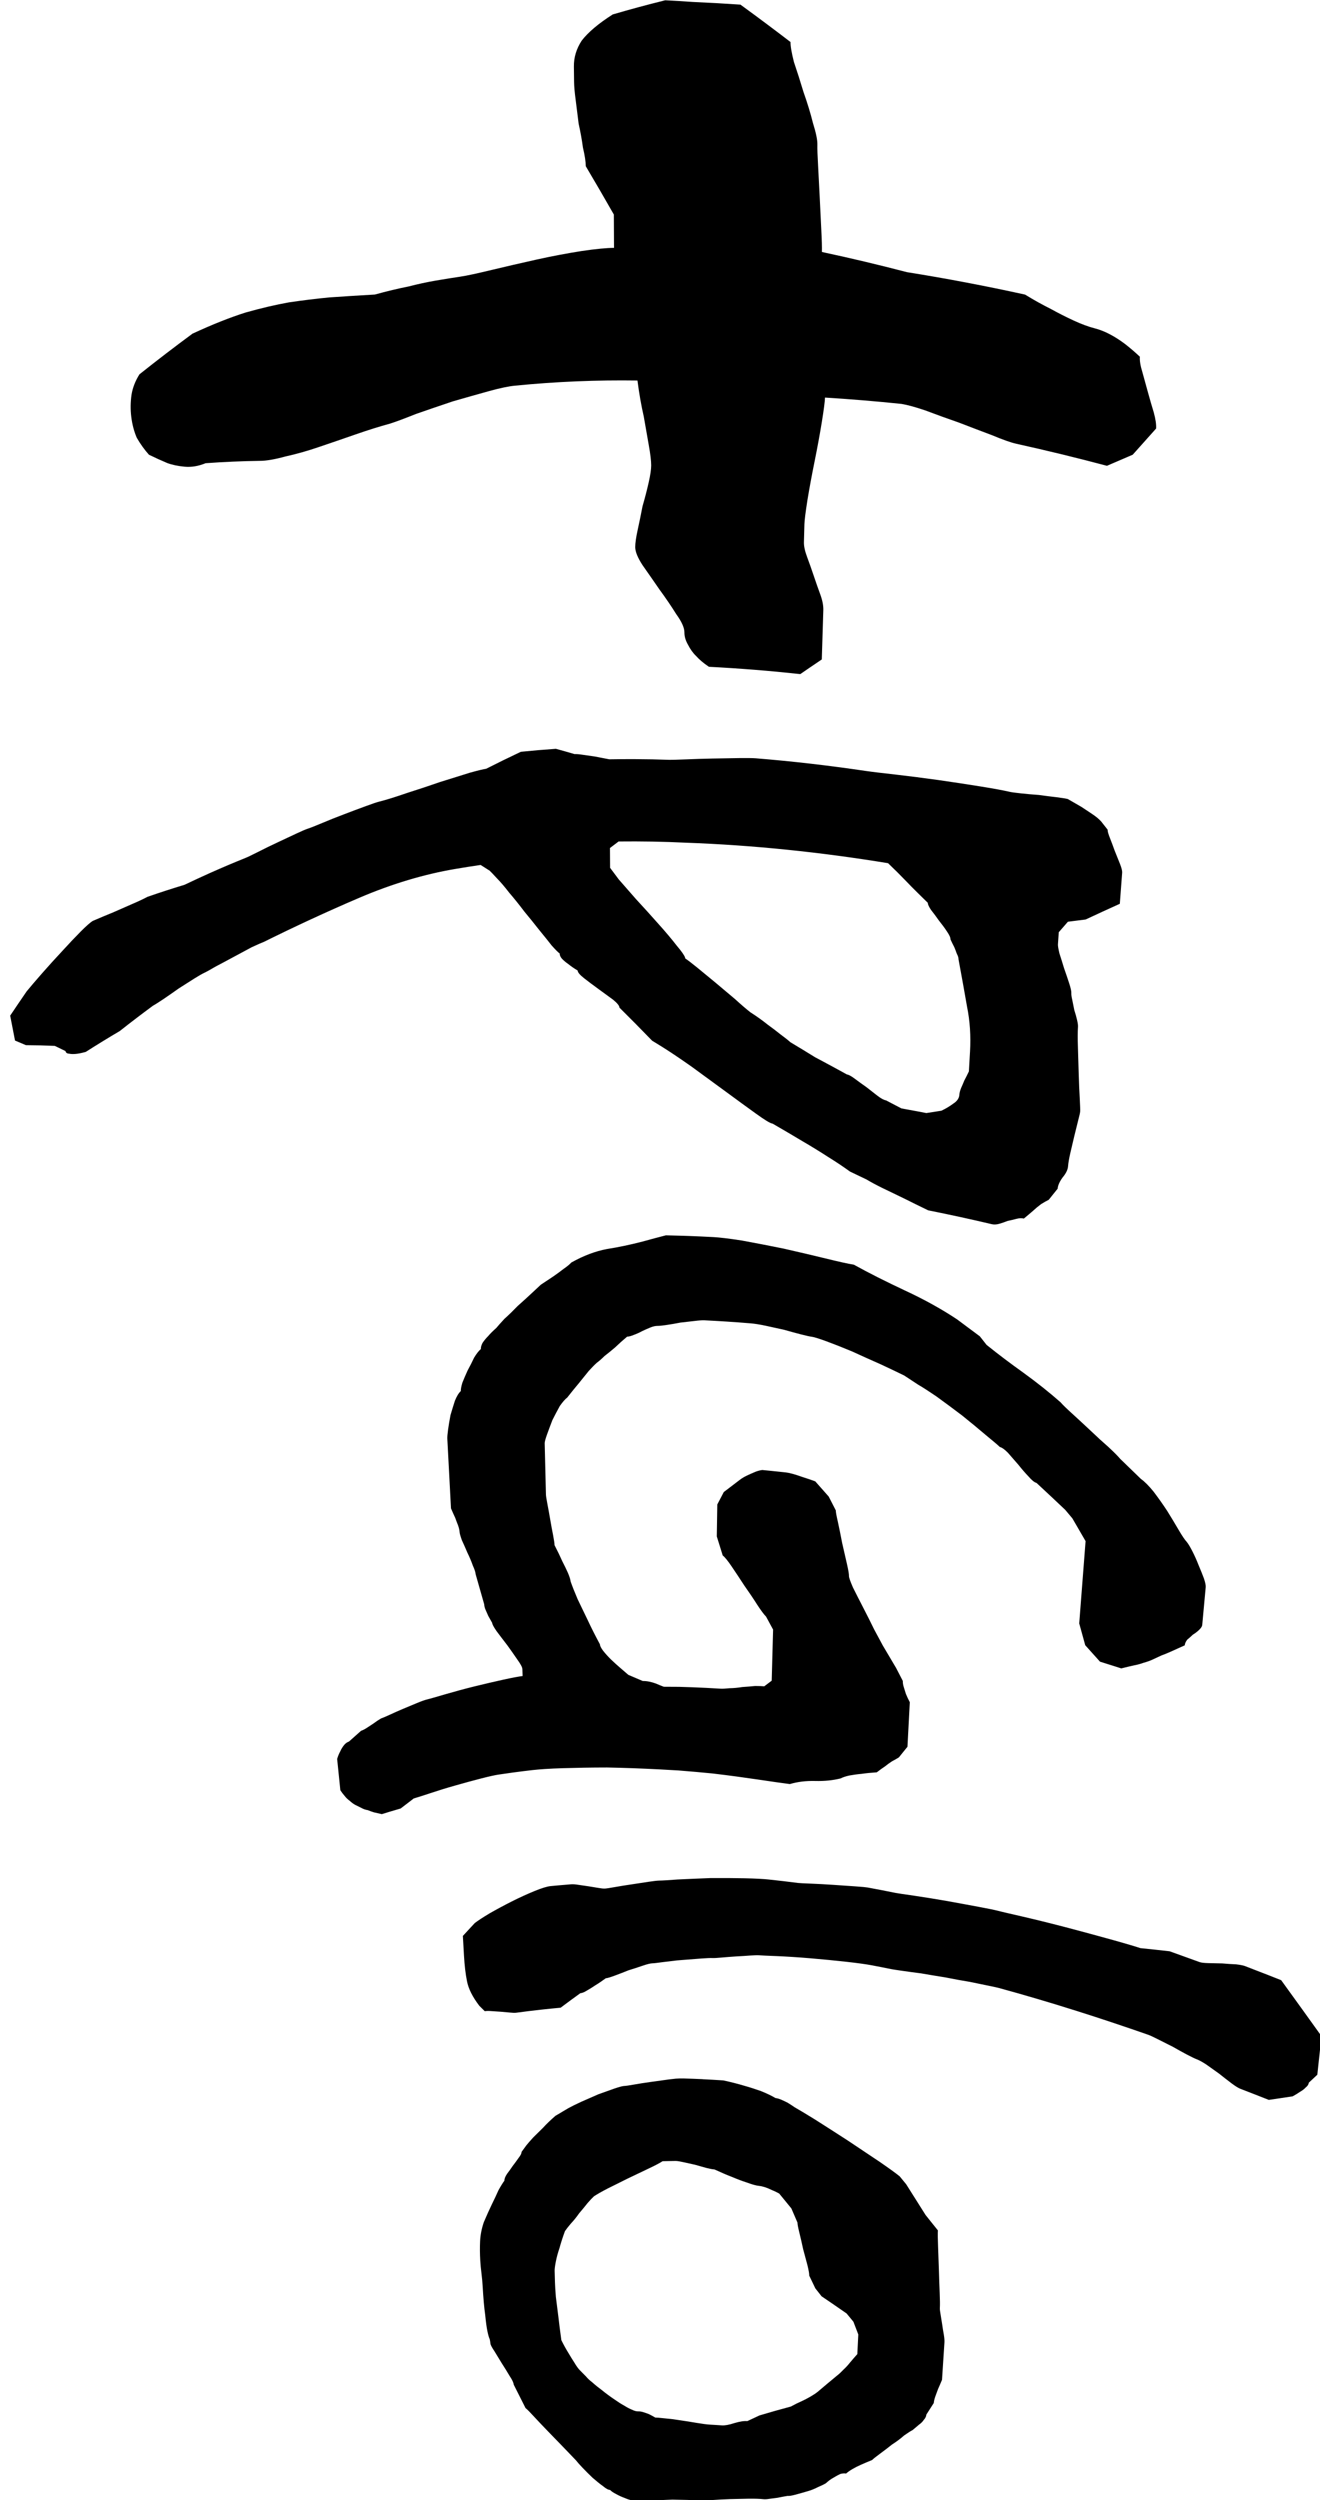 <?xml version="1.0" encoding="UTF-8" standalone="no"?>
<!-- Created with Inkscape (http://www.inkscape.org/) -->

<svg
   xmlns:dc="http://purl.org/dc/elements/1.1/"
   xmlns:cc="http://creativecommons.org/ns#"
   xmlns:rdf="http://www.w3.org/1999/02/22-rdf-syntax-ns#"
   xmlns:svg="http://www.w3.org/2000/svg"
   xmlns="http://www.w3.org/2000/svg"
   xmlns:sodipodi="http://sodipodi.sourceforge.net/DTD/sodipodi-0.dtd"
   xmlns:inkscape="http://www.inkscape.org/namespaces/inkscape"
   width="28mm"
   height="53mm"
   viewBox="0 0 99.213 187.795"
   id="svg5486"
   version="1.1"
   inkscape:version="0.91 r13725"
   sodipodi:docname="p.svg">
  <defs
     id="defs5488">
    <inkscape:path-effect
       effect="bend_path"
       id="path-effect5145"
       is_visible="true"
       bendpath="m 276.931,898.94 c 44.838,-9.481 85.329,-12.006 116.738,0"
       prop_scale="1"
       scale_y_rel="false"
       vertical="true"
       bendpath-nodetypes="cc" />
  </defs>
  <sodipodi:namedview
     id="base"
     pagecolor="#ffffff"
     bordercolor="#666666"
     borderopacity="1.0"
     inkscape:pageopacity="0.0"
     inkscape:pageshadow="2"
     inkscape:zoom="3.959798"
     inkscape:cx="34.684728"
     inkscape:cy="96.553451"
     inkscape:document-units="px"
     inkscape:current-layer="layer1"
     showgrid="false"
     inkscape:window-width="1920"
     inkscape:window-height="1017"
     inkscape:window-x="-8"
     inkscape:window-y="-8"
     inkscape:window-maximized="1" />
  <g
     inkscape:label="Layer 1"
     inkscape:groupmode="layer"
     id="layer1"
     transform="translate(0,-864.567)">
    <g
       style="font-style:normal;font-weight:normal;font-size:40px;line-height:125%;font-family:sans-serif;letter-spacing:0px;word-spacing:0px;fill:#000000;fill-opacity:1;stroke:none;stroke-width:1px;stroke-linecap:butt;stroke-linejoin:miter;stroke-opacity:1"
       id="text4824"
       transform="matrix(-0.835,0,0,1.641,335.485,-503.417)"
       inkscape:path-effect="#path-effect5145">
      <path
         d="m 384.457,848.903 c -1.837,-0.435 -3.437,-0.752 -4.775,-0.968 -1.429,-0.206 -2.733,-0.358 -3.906,-0.466 -1.26,-0.095 -2.475,-0.17 -3.641,-0.227 -1.246,-0.043 -2.629,-0.09 -4.106,-0.132 -1.058,-0.15 -2.075,-0.273 -3.048,-0.371 -0.809,-0.107 -1.618,-0.196 -2.426,-0.267 -0.879,-0.077 -1.623,-0.135 -2.176,-0.177 -0.651,-0.049 -1.596,-0.157 -2.878,-0.313 -1.273,-0.155 -2.625,-0.315 -4.046,-0.475 -1.421,-0.16 -2.762,-0.287 -4.015,-0.387 -1.326,-0.101 -2.315,-0.145 -2.932,-0.146 l 0.016,-1.526 c 0.831,-0.742 1.673,-1.479 2.525,-2.21 0.004,-0.209 0.09,-0.495 0.258,-0.858 0.087,-0.338 0.216,-0.701 0.386,-1.09 0.089,-0.364 0.178,-0.728 0.268,-1.092 0.089,-0.338 0.137,-0.611 0.142,-0.82 l 0.017,-0.705 c 0.01,-0.417 -0.225,-0.814 -0.706,-1.187 -0.562,-0.373 -1.496,-0.779 -2.791,-1.197 -1.582,-0.236 -3.157,-0.452 -4.723,-0.648 -0.83,0.02 -1.657,0.046 -2.48,0.076 -1.436,0.032 -2.867,0.073 -4.293,0.123 -1.516,0.561 -3.018,1.132 -4.507,1.712 0.008,0.182 -0.094,0.486 -0.306,0.914 -0.289,0.431 -0.576,0.889 -0.86,1.372 -0.359,0.514 -0.641,0.985 -0.848,1.413 -0.282,0.458 -0.416,0.792 -0.404,1 0.01,0.182 -0.011,0.496 -0.062,0.942 -0.05,0.472 -0.099,0.957 -0.147,1.455 -0.046,0.524 -0.094,1.022 -0.142,1.494 -0.049,0.472 -0.067,0.812 -0.055,1.02 -2.571,0.279 -5.123,0.588 -7.656,0.924 -3.576,0.29 -7.12,0.634 -10.633,1.027 -0.779,0.244 -1.558,0.465 -2.338,0.662 -0.636,0.18 -1.308,0.353 -2.015,0.52 -0.708,0.167 -1.346,0.288 -1.918,0.362 -0.858,0.111 -1.77,0.351 -2.732,0.719 -0.412,0.162 -0.855,0.355 -1.329,0.579 0.026,0.181 -0.049,0.415 -0.224,0.703 -0.171,0.314 -0.342,0.627 -0.511,0.941 -0.17,0.314 -0.341,0.615 -0.514,0.903 -0.169,0.314 -0.239,0.561 -0.213,0.742 0.703,0.398 1.405,0.797 2.105,1.198 0.774,0.167 1.547,0.336 2.321,0.508 2.699,-0.365 5.415,-0.702 8.149,-1.008 0.499,-0.056 1.236,-0.19 2.224,-0.399 0.923,-0.176 1.905,-0.367 2.974,-0.576 0.996,-0.175 1.993,-0.358 2.993,-0.551 0.929,-0.16 1.651,-0.259 2.156,-0.3 2.284,-0.12 4.578,-0.217 6.882,-0.29 0.011,0.182 0.106,0.554 0.285,1.117 0.179,0.563 0.396,1.163 0.65,1.8 0.254,0.637 0.467,1.225 0.641,1.762 0.175,0.563 0.267,0.937 0.277,1.118 l 0.044,0.819 c 0.01,0.182 -0.086,0.409 -0.285,0.68 -0.2,0.272 -0.398,0.557 -0.594,0.855 -0.197,0.298 -0.393,0.583 -0.59,0.856 -0.197,0.273 -0.288,0.513 -0.276,0.721 l 0.137,2.26 c 0.646,0.221 1.291,0.444 1.935,0.67 2.729,-0.15 5.472,-0.262 8.226,-0.334 0.491,-0.169 0.877,-0.334 1.157,-0.497 0.281,-0.136 0.526,-0.311 0.736,-0.523 0.011,-0.01 0.022,-0.019 0.032,-0.029 0,0 0,0 0,0 0.189,-0.178 0.283,-0.353 0.28,-0.526 -0.003,-0.208 0.243,-0.489 0.741,-0.839 0.426,-0.348 0.928,-0.724 1.504,-1.124 0.505,-0.373 1.012,-0.744 1.523,-1.113 0.438,-0.343 0.659,-0.617 0.66,-0.826 5.8e-4,-0.182 -0.072,-0.443 -0.218,-0.781 -0.146,-0.338 -0.293,-0.702 -0.44,-1.092 -0.221,-0.389 -0.406,-0.752 -0.555,-1.09 -0.149,-0.337 -0.224,-0.597 -0.224,-0.779 -5.6e-4,-0.208 0.073,-0.523 0.221,-0.941 0.148,-0.419 0.297,-0.851 0.447,-1.296 0.225,-0.498 0.414,-1.047 0.567,-1.648 3.63,-0.027 7.313,0.048 11.041,0.236 0.541,0.027 1.322,0.108 2.329,0.25 1.005,0.142 2.104,0.298 3.27,0.471 1.166,0.199 2.265,0.391 3.279,0.57 1.02,0.206 1.793,0.356 2.349,0.445 0.945,0.132 1.972,0.294 3.077,0.49 1.106,0.196 2.214,0.389 3.327,0.581 1.033,0.18 2.033,0.324 3.003,0.432 0.966,0.134 1.737,0.203 2.319,0.202 1.614,0.012 3.24,0.047 4.878,0.108 0.65,0.135 1.275,0.188 1.879,0.16 0.603,-0.028 1.129,-0.083 1.578,-0.168 0.542,-0.117 1.089,-0.243 1.643,-0.38 0.4,-0.226 0.767,-0.485 1.1,-0.779 0.244,-0.289 0.409,-0.609 0.494,-0.963 0.079,-0.328 0.071,-0.665 -0.025,-1.008 -0.102,-0.319 -0.34,-0.63 -0.715,-0.932 -1.585,-0.642 -3.174,-1.26 -4.764,-1.857 0,0 1.3e-4,1.8e-4 1.3e-4,1.8e-4 z"
         style="font-size:80px"
         id="path5121"
         inkscape:connector-curvature="0"
         inkscape:original-d="m -139.84654,959.12896 q -0.0781,-0.85937 -0.0391,-1.48437 0.0781,-0.66406 0.19532,-1.21094 0.15625,-0.58594 0.3125,-1.13281 0.19531,-0.58594 0.39062,-1.28906 -0.0391,-0.50782 -0.0391,-0.97656 -0.0391,-0.39063 -0.0391,-0.78125 0,-0.42969 0,-0.70313 0,-0.3125 -0.11719,-0.9375 -0.11719,-0.625 -0.27344,-1.32812 -0.15625,-0.70313 -0.27344,-1.32813 -0.11718,-0.66406 -0.11718,-0.97656 l -1.52344,0 -2.22656,0.82031 q -0.3125,0 -0.85938,0.0781 -0.50781,0.0391 -1.09375,0.11719 -0.54687,0.0391 -1.09375,0.0781 -0.50781,0.0391 -0.82031,0.0391 l -0.70312,0 q -0.625,0 -1.17188,-0.23437 -0.54687,-0.27344 -1.17187,-0.89844 l -0.70313,-1.52344 0,-2.22656 1.52344,-1.52343 q 0.27344,0 0.89844,-0.11719 0.625,-0.15625 1.32812,-0.3125 0.74219,-0.19531 1.36719,-0.3125 0.66406,-0.15625 0.97656,-0.15625 0.27344,0 0.9375,-0.0391 0.70313,-0.0391 1.44531,-0.0781 0.78125,-0.0391 1.48438,-0.0781 0.70312,-0.0391 1.01562,-0.0391 l 0.39063,-2.69531 0,-3.78906 q 0.23437,-0.42968 0.39062,-0.85937 0.15625,-0.35156 0.27344,-0.74219 0.11719,-0.39062 0.11719,-0.70312 0,-0.46875 0.35156,-1.01563 0.15625,-0.23437 0.39062,-0.50781 0.27344,0 0.66406,-0.11719 0.42969,-0.11718 0.85938,-0.23437 0.42969,-0.11719 0.82031,-0.23438 0.42969,-0.11718 0.70313,-0.11718 l 1.48437,0.70312 0.82031,0.82031 0,3.00781 q 0,0.27344 -0.15625,0.82032 -0.11719,0.50781 -0.27344,1.09374 -0.11718,0.54688 -0.27343,1.09375 -0.11719,0.50782 -0.11719,0.78125 l 0.19531,2.46094 q 0.27344,0 1.13281,0.0781 0.85938,0.0781 1.83594,0.19532 0.97656,0.11718 1.79687,0.19531 0.85938,0.0781 1.13282,0.0781 l 0.82031,0 q 0.27344,0 0.66406,-0.11718 0.39063,-0.11719 0.82031,-0.23438 0.42969,-0.11719 0.82031,-0.23437 0.39063,-0.11719 0.70313,-0.11719 l 2.26562,0 0.78125,0.70312 0,3.04688 q -0.23437,0.27344 -0.46875,0.42969 -0.19531,0.15625 -0.50781,0.27343 -0.27344,0.11719 -0.54687,0.11719 -0.3125,0 -0.82032,0.27344 -0.50781,0.23437 -1.09375,0.54687 -0.54687,0.27344 -1.09375,0.54688 -0.50781,0.23437 -0.82031,0.23437 -0.27343,0 -0.78125,-0.0781 -0.50781,-0.0781 -1.09375,-0.15625 -0.58593,-0.11719 -1.09375,-0.19532 -0.50781,-0.0781 -0.78124,-0.0781 -0.3125,0 -0.9375,0.0781 -0.625,0.0781 -1.28907,0.15625 -0.74218,0.11719 -1.64062,0.19532 l 0,3.74999 q 0,0.27344 0.11719,0.78125 0.11718,0.50782 0.23437,1.09375 0.15625,0.58594 0.27344,1.09375 0.15625,0.50781 0.19531,0.78125 0.0391,0.46875 0.11719,1.01563 0.0781,0.54687 0.11719,1.09375 0.0391,0.50781 -0.0391,0.97656 -0.0391,0.46875 -0.19531,0.74219 l -0.82031,1.52343 q 0,0.3125 -0.23438,0.58594 -0.23437,0.27344 -0.50781,0.46875 -0.35156,0.23437 -0.74218,0.46875 -0.46875,0.15625 -1.01563,0.27344 -0.50781,0.0781 -1.05469,0.0781 -0.50781,0 -0.97656,-0.0781 -0.42968,-0.0781 -0.74218,-0.27344 l -0.78125,-1.52344 z" />
      <path
         d="m 393.409,875.779 c -0.603,-0.133 -1.206,-0.262 -1.809,-0.386 -0.503,-0.113 -1.064,-0.239 -1.657,-0.37 -0.553,-0.12 -1.031,-0.233 -1.44,-0.343 -1.112,-0.197 -2.222,-0.38 -3.331,-0.55 -0.769,-0.187 -1.538,-0.368 -2.306,-0.543 -1.063,-0.241 -2.126,-0.471 -3.188,-0.688 -0.228,-0.047 -0.605,-0.14 -1.144,-0.279 -0.536,-0.139 -1.119,-0.284 -1.746,-0.433 -0.582,-0.141 -1.143,-0.274 -1.68,-0.401 -0.491,-0.118 -0.853,-0.196 -1.078,-0.233 -0.231,-0.038 -0.649,-0.124 -1.281,-0.258 -0.582,-0.125 -1.235,-0.258 -1.953,-0.396 -0.673,-0.131 -1.325,-0.255 -1.953,-0.372 -0.581,-0.11 -0.99,-0.179 -1.213,-0.207 -0.636,-0.08 -1.46,-0.214 -2.493,-0.394 -0.987,-0.159 -1.972,-0.325 -2.955,-0.499 -0.927,-0.148 -1.937,-0.307 -2.683,-0.426 -0.756,-0.108 -1.257,-0.167 -1.477,-0.182 -1.042,-0.269 -2.085,-0.528 -3.128,-0.778 -0.516,-0.027 -1.031,-0.051 -1.545,-0.074 -0.537,-0.023 -1.073,-0.044 -1.609,-0.063 -0.561,0.079 -1.121,0.159 -1.68,0.243 -0.178,-0.005 -0.423,0.006 -0.734,0.031 -0.356,0.025 -0.711,0.051 -1.067,0.077 -0.444,0.042 -0.887,0.085 -1.33,0.13 -0.773,-0.007 -1.544,-0.01 -2.314,-0.008 -1.034,0.002 -2.065,0.013 -3.092,0.032 -0.183,0.003 -0.626,-0.005 -1.376,-0.019 -0.057,-9.5e-4 -0.114,-0.002 -0.172,-0.003 -0.732,-0.016 -1.502,-0.029 -2.308,-0.037 -0.862,-0.009 -1.68,-0.015 -2.41,-0.021 -0.776,-0.004 -1.284,2.7e-4 -1.496,0.009 -3.311,0.137 -6.605,0.331 -9.882,0.578 -0.611,0.046 -1.489,0.098 -2.699,0.167 -1.242,0.072 -2.524,0.155 -3.847,0.25 -1.362,0.099 -2.646,0.199 -3.833,0.296 -1.184,0.096 -2.067,0.182 -2.609,0.245 -0.17,0.02 -0.508,0.043 -1.02,0.071 -0.511,0.028 -1.043,0.052 -1.598,0.072 -0.595,0.041 -1.124,0.076 -1.593,0.103 -0.509,0.033 -0.849,0.061 -1.016,0.083 -0.412,0.12 -0.824,0.241 -1.235,0.362 -0.327,0.11 -0.654,0.221 -0.98,0.331 -0.326,0.111 -0.588,0.222 -0.786,0.332 -0.195,0.126 -0.391,0.253 -0.586,0.379 0.009,0.065 -0.058,0.189 -0.202,0.374 -0.144,0.185 -0.286,0.378 -0.427,0.58 -0.18,0.223 -0.341,0.428 -0.484,0.613 -0.142,0.185 -0.207,0.318 -0.195,0.399 l 0.125,0.846 0.086,0.58 c 1.028,0.236 2.054,0.475 3.079,0.719 0.532,0.033 1.063,0.067 1.594,0.102 0.274,0.16 0.549,0.321 0.823,0.481 l 0.032,0.242 0.042,0.315 c 0.009,0.065 -0.036,0.202 -0.134,0.412 -0.139,0.216 -0.277,0.439 -0.413,0.671 -0.175,0.253 -0.331,0.488 -0.469,0.704 -0.138,0.216 -0.201,0.364 -0.19,0.445 0.009,0.065 -0.019,0.167 -0.083,0.307 -0.062,0.156 -0.124,0.313 -0.185,0.469 -0.103,0.162 -0.186,0.313 -0.249,0.454 -0.064,0.14 -0.091,0.243 -0.082,0.307 0.032,0.226 0.034,0.538 0.007,0.936 -0.025,0.414 -0.049,0.829 -0.073,1.243 -0.024,0.414 -0.055,0.78 -0.092,1.098 -0.035,0.334 -0.048,0.533 -0.039,0.597 0.009,0.065 0.07,0.204 0.183,0.418 0.115,0.23 0.231,0.469 0.347,0.716 0.119,0.263 0.237,0.517 0.353,0.764 0.119,0.263 0.188,0.467 0.208,0.612 0.023,0.161 0.19,0.335 0.501,0.522 0.271,0.193 0.416,0.362 0.436,0.507 0.267,0.169 0.534,0.338 0.801,0.507 0.21,0.054 0.443,0.121 0.697,0.202 0.256,0.097 0.492,0.197 0.709,0.3 0.258,0.114 0.537,0.233 0.836,0.359 0.199,-0.026 0.422,-0.021 0.669,0.013 0.247,0.034 0.513,0.066 0.8,0.096 0.249,0.051 0.496,0.094 0.743,0.13 0.246,0.035 0.469,0.041 0.668,0.018 0.934,-0.112 1.869,-0.22 2.804,-0.324 0.975,-0.108 1.951,-0.212 2.927,-0.31 0.786,-0.194 1.532,-0.38 2.241,-0.561 0.63,-0.157 1.261,-0.311 1.892,-0.464 0.592,-0.149 1.064,-0.278 1.419,-0.388 0.494,-0.122 0.989,-0.242 1.485,-0.361 0.549,-0.204 1.22,-0.433 2.011,-0.683 0.751,-0.247 1.506,-0.482 2.262,-0.706 0.895,-0.273 1.794,-0.542 2.695,-0.806 0.204,-0.01 0.702,-0.165 1.504,-0.46 0.771,-0.281 1.655,-0.61 2.715,-1.006 1.013,-0.375 2.042,-0.759 3.106,-1.155 0.219,-0.078 0.431,-0.153 0.636,-0.225 0.791,-0.279 1.485,-0.511 2.074,-0.698 0.268,-0.084 0.537,-0.168 0.807,-0.251 0.973,-0.512 1.954,-1.017 2.943,-1.515 8.2e-4,-0.081 0.19,-0.203 0.57,-0.362 0.377,-0.142 0.826,-0.309 1.333,-0.495 0.467,-0.172 0.893,-0.334 1.278,-0.488 0.385,-0.154 0.579,-0.271 0.581,-0.353 0.343,-0.105 0.622,-0.203 0.837,-0.294 0.215,-0.075 0.41,-0.158 0.583,-0.25 0.131,-0.077 0.198,-0.156 0.201,-0.238 0.13,-0.044 0.368,-0.166 0.719,-0.365 0.306,-0.2 0.683,-0.439 1.125,-0.712 0.399,-0.259 0.845,-0.541 1.336,-0.842 0.449,-0.303 0.899,-0.589 1.351,-0.856 0.408,-0.27 0.795,-0.499 1.158,-0.688 0.317,-0.175 0.525,-0.284 0.615,-0.327 0.27,-0.088 0.54,-0.175 0.811,-0.261 0.768,0.057 1.537,0.118 2.307,0.185 2.77,0.241 5.653,0.674 8.621,1.32 2.97,0.646 5.822,1.321 8.567,2.013 0.217,0.043 0.596,0.127 1.117,0.25 0.521,0.14 1.064,0.289 1.628,0.445 0.565,0.156 1.085,0.298 1.565,0.425 0.522,0.153 0.863,0.251 1.042,0.293 0.218,0.052 0.545,0.147 0.975,0.285 0.43,0.138 0.883,0.285 1.356,0.439 0.469,0.17 0.918,0.329 1.347,0.477 0.474,0.16 0.793,0.264 0.97,0.312 1,0.375 1.996,0.761 2.989,1.16 0.543,0.162 1.086,0.328 1.628,0.498 0.477,0.149 0.954,0.301 1.431,0.456 0.367,0.051 0.669,0.082 0.907,0.092 0.238,0.01 0.432,0.007 0.583,-0.011 0.195,-0.003 0.305,-0.043 0.332,-0.119 0.319,-0.081 0.639,-0.16 0.96,-0.238 0.863,-0.02 1.731,-0.031 2.604,-0.033 0.326,-0.071 0.653,-0.142 0.981,-0.211 l 0.218,-0.57 0.218,-0.57 c -0.492,-0.374 -0.987,-0.744 -1.484,-1.112 -0.327,-0.202 -0.789,-0.48 -1.372,-0.817 -0.585,-0.339 -1.195,-0.682 -1.83,-1.027 -0.59,-0.33 -1.143,-0.626 -1.656,-0.89 -0.513,-0.263 -0.885,-0.428 -1.111,-0.497 0,0 -3.2e-4,-1.6e-4 -3.2e-4,-1.6e-4 z m -78.946,5.994 c -0.081,-0.728 0.008,-1.417 0.269,-2.067 0.22,-0.645 0.476,-1.37 0.767,-2.168 -0.007,-0.065 0.047,-0.152 0.16,-0.262 0.072,-0.106 0.146,-0.203 0.221,-0.293 0.114,-0.11 0.228,-0.228 0.341,-0.354 -0.008,-0.081 0.104,-0.207 0.339,-0.378 0.195,-0.151 0.43,-0.313 0.707,-0.488 0.235,-0.17 0.472,-0.333 0.71,-0.486 0.196,-0.15 0.291,-0.257 0.285,-0.322 0.192,-0.097 0.512,-0.257 0.907,-0.453 0.363,-0.181 0.747,-0.379 1.151,-0.594 0.444,-0.235 0.952,-0.492 1.523,-0.768 6.014,-0.501 12.08,-0.825 18.193,-0.938 2.009,-0.049 4.03,-0.068 6.061,-0.056 0.259,0.099 0.518,0.199 0.777,0.3 l -0.004,0.294 -0.008,0.612 c -0.262,0.177 -0.522,0.354 -0.782,0.532 -0.372,0.215 -0.926,0.536 -1.55,0.901 -0.685,0.376 -1.345,0.747 -1.979,1.112 -0.676,0.381 -1.244,0.726 -1.703,1.027 -0.413,0.249 -0.655,0.424 -0.726,0.523 -0.015,0.021 -0.023,0.039 -0.023,0.053 -0.208,0.069 -0.564,0.206 -1.061,0.412 -0.497,0.206 -1.037,0.431 -1.613,0.675 -0.618,0.262 -1.215,0.517 -1.788,0.765 -0.574,0.265 -1.041,0.47 -1.409,0.615 -0.573,0.186 -1.082,0.372 -1.529,0.555 -0.407,0.149 -0.792,0.298 -1.156,0.447 -0.405,0.151 -0.708,0.273 -0.909,0.366 -0.75,0.228 -1.498,0.459 -2.244,0.694 -0.95,0.255 -1.898,0.516 -2.842,0.781 -0.163,0.012 -0.405,0.079 -0.723,0.201 -0.319,0.122 -0.657,0.246 -1.016,0.373 -0.357,0.143 -0.694,0.276 -1.011,0.401 -0.317,0.124 -0.576,0.196 -0.779,0.213 -0.46,0.121 -0.919,0.244 -1.377,0.367 -0.486,0.044 -0.972,0.09 -1.458,0.136 -0.263,0.025 -0.526,0.051 -0.789,0.077 -0.453,-0.037 -0.906,-0.073 -1.36,-0.108 -0.42,-0.104 -0.779,-0.213 -1.078,-0.329 -0.34,-0.111 -0.518,-0.247 -0.536,-0.409 -0.009,-0.081 -0.061,-0.182 -0.156,-0.302 -0.093,-0.104 -0.188,-0.217 -0.283,-0.337 -0.138,-0.132 -0.277,-0.272 -0.417,-0.421 l -0.1,-0.897 c 0,0 -2e-4,3e-5 -2e-4,3e-5 z"
         style="font-style:normal;font-variant:normal;font-weight:normal;font-stretch:normal;font-size:50px;line-height:125%;font-family:'Buxton Sketch';-inkscape-font-specification:'Buxton Sketch, Normal';text-align:start;writing-mode:lr-tb;text-anchor:start"
         id="path5123"
         inkscape:connector-curvature="0"
         inkscape:original-d="m -115.92265,964.02423 q 0.0732,-0.31738 0.14648,-0.63477 0.0488,-0.26855 0.0977,-0.58593 0.0488,-0.29297 0.0488,-0.5127 l 0.29297,-1.17187 0,-0.83008 0,-1.14746 q 0,-0.12207 -0.0488,-0.41504 -0.0488,-0.29297 -0.0977,-0.63476 -0.0488,-0.31739 -0.0977,-0.61036 -0.0488,-0.26855 -0.0488,-0.39062 0,-0.12207 -0.0488,-0.46387 -0.0488,-0.31738 -0.0977,-0.708 -0.0488,-0.36622 -0.0976,-0.70801 -0.0488,-0.31738 -0.0488,-0.43945 0,-0.3418 -0.0977,-0.90332 -0.0732,-0.53711 -0.19531,-1.07422 -0.0977,-0.53711 -0.19531,-0.97656 -0.0732,-0.41504 -0.0732,-0.53711 l -0.58594,-1.14746 0,-0.56153 0,-0.58593 0.29297,-0.61036 q 0,-0.0977 0.0488,-0.26855 0.0488,-0.19531 0.0977,-0.39062 l 0.14649,-0.48829 0,-0.85449 0,-1.14746 q 0,-0.0977 -0.0488,-0.51269 -0.0488,-0.43946 -0.0977,-0.92774 -0.0488,-0.48828 -0.0977,-0.90332 -0.0488,-0.43945 -0.0488,-0.56152 l 0,-3.73535 q 0,-0.34179 -0.0488,-1.02539 -0.0488,-0.70801 -0.0977,-1.46484 -0.0488,-0.78125 -0.0976,-1.46484 -0.0488,-0.6836 -0.0488,-1.00098 0,-0.0977 -0.0488,-0.39062 -0.0488,-0.29297 -0.12207,-0.61036 -0.0488,-0.34179 -0.0977,-0.61035 -0.0488,-0.29297 -0.0488,-0.39062 0.0976,-0.24414 0.19531,-0.48828 0.0976,-0.19531 0.19531,-0.39063 0.0977,-0.19531 0.21973,-0.31738 l 0.29297,-0.24414 q 0.0976,0 0.34179,-0.0977 0.24414,-0.0977 0.5127,-0.19531 0.29297,-0.12207 0.53711,-0.21973 0.24414,-0.0976 0.36621,-0.0976 l 0.85449,0 0.58594,0 1.14746,1.14746 0.31738,0.61035 0.58594,0.29297 0.24414,0 0.31738,0 q 0.0976,0 0.39062,-0.0732 0.29297,-0.0977 0.61035,-0.19532 0.3418,-0.12207 0.63477,-0.21972 0.29297,-0.0977 0.41504,-0.0977 0.0976,0 0.29297,-0.0488 0.21972,-0.0488 0.43945,-0.0977 0.21973,-0.0733 0.41504,-0.12207 0.19531,-0.0488 0.29297,-0.0488 0.34179,0 0.92773,-0.0488 0.61035,-0.0488 1.2207,-0.0977 0.61035,-0.0488 1.07422,-0.0976 0.48828,-0.0488 0.58594,-0.0488 0.0976,0 0.43945,0.0488 0.36621,0.0488 0.75684,0.0976 0.41504,0.0488 0.80566,0.0977 0.41504,0.0488 0.63477,0.0488 0.24414,0 0.58593,0.1709 0.341803,0.14648 0.561533,0.14648 l 0.61035,0.29297 q 0.12207,0.12207 0.29297,0.26855 0.19531,0.14649 0.39062,0.26856 0.21973,0.14648 0.46387,0.31738 0,0.12207 0.0976,0.26856 0.0977,0.14648 0.19532,0.31738 0.12207,0.14648 0.21972,0.29297 0.0977,0.14648 0.0977,0.26855 l 0,1.14746 0,1.19629 q -0.1709,0.48828 -0.3418,0.92773 -0.14648,0.39063 -0.29297,0.78125 -0.14648,0.36621 -0.26855,0.58594 l -0.24414,0.61035 q -0.24414,0.3418 -0.53711,0.83008 -0.29297,0.46387 -0.56152,0.92773 l -0.659183,1.09864 q 0,0.12207 -0.39063,0.61035 -0.36621,0.46386 -0.90332,1.09863 -0.51269,0.61035 -1.07422,1.24512 -0.5371,0.63476 -0.8789,1.07421 l -0.24414,0.31739 -1.51367,1.14746 q -0.12207,0 -0.36621,0.21972 -0.21973,0.21973 -0.5127,0.5127 -0.26855,0.26855 -0.51269,0.48828 -0.24414,0.21972 -0.36621,0.21972 -0.1709,0.19532 -0.31739,0.31739 -0.12207,0.12207 -0.26855,0.21972 -0.12207,0.0733 -0.24414,0.0733 -0.0732,0.0732 -0.39063,0.26855 -0.31738,0.1709 -0.75683,0.41504 -0.41504,0.21973 -0.90332,0.48828 -0.48828,0.24414 -0.92774,0.48828 -0.43945,0.21973 -0.75683,0.41504 -0.29297,0.1709 -0.36621,0.21973 l -0.31738,0.29297 0,0.85449 q 0,1.53808 0.34179,3.19824 0.3418,1.66015 0.56153,3.19824 0,0.12207 0.0244,0.41504 0.0488,0.29296 0.0977,0.61035 0.0488,0.31738 0.0732,0.58593 0.0488,0.29297 0.0488,0.39063 0,0.12207 0.0488,0.36621 0.0488,0.24414 0.0977,0.51269 0.0732,0.26856 0.12207,0.5127 0.0488,0.26855 0.0488,0.36621 l 0.29297,1.14746 0,0.61035 0,0.53711 q -0.0977,0.19531 -0.19532,0.31738 -0.0976,0.12207 -0.19531,0.19532 -0.0976,0.0977 -0.21972,0.0977 l -0.53711,0.29297 -0.90332,0.85449 -0.53711,0.29297 -0.61035,0 -0.61035,0 -0.53711,-0.61035 q -0.12207,-0.19531 -0.31739,-0.53711 -0.19531,-0.3418 -0.39062,-0.70801 -0.19531,-0.34179 -0.3418,-0.63476 -0.14648,-0.29297 -0.14648,-0.41504 z m 11.08398,-29.541 q -1.09864,0 -2.02637,0.19531 -0.92773,0.1709 -2.07519,0.39063 -0.0977,0 -0.24414,0.0732 -0.14649,0.0488 -0.26856,0.0977 -0.14648,0.0732 -0.31738,0.14648 -0.12207,0 -0.3418,0.14649 -0.19531,0.12207 -0.41504,0.29296 -0.21972,0.14649 -0.41504,0.29297 -0.19531,0.12207 -0.29296,0.12207 -0.12207,0.12207 -0.36622,0.36621 -0.21972,0.21973 -0.48828,0.46387 -0.29296,0.26856 -0.63476,0.61035 l 0,9.25293 0.29297,0.29296 0.29297,0 0.61035,0 0.53711,-0.29296 q 0.34179,-0.21973 0.90332,-0.58594 0.56152,-0.39063 1.09863,-0.75684 0.56152,-0.39062 1.00097,-0.65918 0.43946,-0.29296 0.56153,-0.29296 0.0976,-0.12207 0.39062,-0.41504 0.29297,-0.29297 0.63477,-0.63477 0.36621,-0.36621 0.708,-0.70801 0.36621,-0.34179 0.56153,-0.56152 0.24414,-0.3418 0.48828,-0.61035 0.19531,-0.24414 0.39062,-0.46387 0.19532,-0.24414 0.31739,-0.36621 l 0.56152,-0.90332 0.58594,-1.14746 q 0,-0.0977 0.14648,-0.29297 0.14648,-0.19531 0.29297,-0.41503 0.1709,-0.21973 0.31738,-0.41504 0.14649,-0.19532 0.14649,-0.31739 l 0.24414,-0.56152 0,-0.58594 0,-0.31738 -0.24414,-0.53711 q -0.21973,-0.24414 -0.43946,-0.41504 -0.21972,-0.19531 -0.46386,-0.19531 -0.12207,0 -0.31739,-0.0488 -0.1709,-0.0488 -0.36621,-0.0976 -0.21972,-0.0733 -0.46386,-0.14649 l -0.90332,0 z" />
      <path
         d="m 354.737,910.348 0.02,-0.318 c 0.005,-0.081 0.156,-0.228 0.454,-0.437 0.261,-0.195 0.562,-0.413 0.899,-0.651 0.337,-0.222 0.657,-0.435 0.959,-0.641 0.266,-0.193 0.401,-0.321 0.407,-0.386 0.116,-0.105 0.232,-0.211 0.349,-0.316 0.079,-0.092 0.159,-0.183 0.239,-0.275 0.08,-0.092 0.123,-0.178 0.13,-0.259 0.256,-0.462 0.513,-0.922 0.773,-1.383 0.007,-0.081 0.092,-0.213 0.254,-0.395 0.126,-0.185 0.291,-0.383 0.493,-0.594 0.165,-0.198 0.33,-0.387 0.494,-0.568 0.128,-0.184 0.196,-0.309 0.202,-0.374 0.008,-0.081 0.055,-0.183 0.141,-0.306 0.084,-0.106 0.17,-0.221 0.256,-0.343 0.125,-0.135 0.25,-0.278 0.377,-0.429 l 0.181,-1.751 0.149,-1.435 c 0.008,-0.081 -0.015,-0.223 -0.07,-0.425 -0.055,-0.202 -0.128,-0.423 -0.218,-0.661 -0.13,-0.226 -0.262,-0.444 -0.394,-0.653 -0.171,-0.213 -0.349,-0.361 -0.533,-0.444 0.008,-0.081 -0.038,-0.208 -0.138,-0.381 -0.138,-0.176 -0.295,-0.363 -0.47,-0.558 -0.214,-0.199 -0.41,-0.396 -0.588,-0.591 -0.217,-0.182 -0.42,-0.313 -0.608,-0.394 0.007,-0.081 -0.044,-0.175 -0.152,-0.282 -0.147,-0.11 -0.314,-0.213 -0.502,-0.309 -0.186,-0.112 -0.431,-0.237 -0.734,-0.373 -0.149,-0.092 -0.395,-0.233 -0.734,-0.419 -0.38,-0.173 -0.779,-0.37 -1.198,-0.591 -0.46,-0.208 -0.881,-0.402 -1.266,-0.586 -0.372,-0.178 -0.667,-0.317 -0.809,-0.384 -0.389,-0.133 -0.778,-0.265 -1.168,-0.395 -0.312,-0.111 -0.604,-0.22 -0.878,-0.328 -0.313,-0.11 -0.547,-0.207 -0.703,-0.294 -1.1,-0.314 -2.169,-0.519 -3.201,-0.617 -1.032,-0.082 -2.104,-0.197 -3.218,-0.344 -0.696,-0.098 -1.393,-0.193 -2.09,-0.284 -0.506,0.005 -1.012,0.011 -1.518,0.02 -0.19,0.003 -0.38,0.006 -0.57,0.01 -0.735,0.014 -1.47,0.031 -2.205,0.051 -0.51,0.014 -1.376,0.064 -2.559,0.158 -1.188,0.111 -2.435,0.233 -3.738,0.368 -1.339,0.153 -2.608,0.306 -3.787,0.452 -1.19,0.147 -2.021,0.244 -2.542,0.284 -1.362,0.384 -2.895,0.775 -4.604,1.183 -1.746,0.411 -3.31,0.855 -4.685,1.319 -0.685,0.257 -1.37,0.516 -2.052,0.777 -0.203,0.131 -0.405,0.261 -0.607,0.392 -1.019,0.418 -2.134,0.846 -3.343,1.285 -1.245,0.46 -2.353,0.91 -3.319,1.344 -0.183,0.109 -0.533,0.282 -1.053,0.522 -0.519,0.24 -1.055,0.493 -1.609,0.757 -0.59,0.287 -1.143,0.545 -1.661,0.774 -0.515,0.245 -0.863,0.424 -1.043,0.535 -0.624,0.305 -1.246,0.612 -1.868,0.921 -0.336,0.121 -0.719,0.317 -1.148,0.587 -0.426,0.286 -0.831,0.578 -1.215,0.875 -0.381,0.313 -0.726,0.604 -1.034,0.873 -0.309,0.269 -0.552,0.452 -0.733,0.55 -0.142,0.091 -0.313,0.237 -0.514,0.438 -0.201,0.201 -0.381,0.407 -0.541,0.618 -0.195,0.233 -0.355,0.436 -0.482,0.608 -0.124,0.188 -0.178,0.322 -0.164,0.402 l 0.161,0.89 0.152,0.842 c 0.012,0.064 0.104,0.139 0.276,0.223 0.172,0.085 0.361,0.158 0.568,0.221 0.172,0.085 0.342,0.162 0.51,0.231 0.134,0.092 0.208,0.178 0.222,0.258 0.387,0.088 0.773,0.177 1.158,0.267 0.325,0.075 0.648,0.143 0.969,0.203 0.321,0.075 0.59,0.139 0.789,0.187 0.202,0.048 0.462,0.095 0.78,0.14 0.28,0.052 0.577,0.093 0.892,0.123 0.355,0.04 0.73,0.085 1.124,0.136 0.226,-0.037 0.451,-0.074 0.677,-0.11 0.414,-0.067 0.827,-0.133 1.24,-0.199 0.442,-0.251 0.884,-0.502 1.327,-0.752 0.18,-0.333 0.36,-0.665 0.541,-0.998 l -0.572,-3.767 c 0.396,-0.349 0.792,-0.696 1.19,-1.043 0.215,-0.131 0.43,-0.261 0.646,-0.391 0.858,-0.413 1.717,-0.824 2.58,-1.23 0.192,-0.026 0.432,-0.125 0.721,-0.296 0.292,-0.155 0.6,-0.336 0.924,-0.543 0.326,-0.191 0.636,-0.371 0.926,-0.54 0.293,-0.153 0.536,-0.241 0.729,-0.266 0.181,-0.088 0.613,-0.276 1.28,-0.553 0.631,-0.274 1.34,-0.572 2.124,-0.892 0.787,-0.304 1.557,-0.594 2.311,-0.871 0.753,-0.26 1.307,-0.44 1.647,-0.539 0.417,-0.14 0.834,-0.279 1.251,-0.418 0.528,-0.131 1.252,-0.308 2.126,-0.515 0.845,-0.189 1.69,-0.382 2.536,-0.58 0.847,-0.181 1.62,-0.336 2.315,-0.466 0.694,-0.13 1.144,-0.2 1.337,-0.212 0.196,-0.013 0.525,-0.05 0.992,-0.111 0.467,-0.061 0.971,-0.131 1.515,-0.21 0.545,-0.062 1.09,-0.123 1.635,-0.182 0.545,-0.059 0.994,-0.095 1.346,-0.11 0.723,-0.031 1.446,-0.058 2.169,-0.082 0.664,-0.022 1.329,-0.041 1.993,-0.058 0.195,-0.005 0.489,0.004 0.881,0.029 0.352,0.022 0.733,0.044 1.148,0.067 0,0 0,0 0,0 0.048,0.003 0.095,0.005 0.144,0.008 0.43,0.043 0.841,0.079 1.232,0.108 0.391,0.029 0.664,0.044 0.82,0.043 0.195,-9.1e-4 0.41,0.023 0.644,0.071 0.234,0.049 0.488,0.105 0.761,0.171 0.234,0.066 0.487,0.124 0.76,0.174 0.234,0.05 0.428,0.076 0.584,0.077 0.388,0.166 0.756,0.334 1.103,0.502 0.309,0.135 0.618,0.262 0.926,0.382 0.269,0.136 0.499,0.238 0.691,0.308 0.191,0.086 0.44,0.214 0.745,0.385 0.266,0.17 0.55,0.349 0.853,0.538 0.34,0.206 0.698,0.43 1.073,0.673 0.189,0.072 0.414,0.203 0.675,0.393 0.221,0.205 0.442,0.418 0.661,0.64 0.18,0.237 0.341,0.456 0.484,0.659 0.142,0.203 0.212,0.337 0.209,0.402 l -0.058,1.198 -0.055,1.149 c -0.003,0.065 -0.048,0.21 -0.133,0.435 -0.085,0.225 -0.171,0.466 -0.257,0.723 -0.086,0.257 -0.171,0.49 -0.254,0.699 -0.084,0.225 -0.128,0.378 -0.131,0.46 -0.27,0.266 -0.501,0.509 -0.693,0.73 -0.191,0.188 -0.363,0.369 -0.516,0.543 -0.154,0.19 -0.231,0.318 -0.234,0.383 -0.154,0.223 -0.364,0.493 -0.63,0.811 -0.302,0.316 -0.602,0.633 -0.901,0.951 -0.336,0.366 -0.707,0.739 -1.112,1.121 -0.001,0.065 -0.094,0.161 -0.276,0.287 -0.219,0.142 -0.456,0.275 -0.709,0.401 -0.29,0.141 -0.58,0.275 -0.869,0.401 -0.286,0.124 -0.527,0.23 -0.704,0.308 -0.432,0.092 -0.864,0.186 -1.296,0.281 -0.36,-0.003 -0.756,0.036 -1.188,0.117 -0.216,0.048 -0.45,0.097 -0.702,0.146 -0.459,2e-4 -0.918,0.002 -1.377,0.004 -0.39,0.005 -0.78,0.011 -1.171,0.019 -0.852,0.016 -1.704,0.038 -2.557,0.065 -0.182,0.006 -0.454,-0.002 -0.819,-0.021 -0.364,-0.003 -0.747,-0.021 -1.149,-0.054 -0.439,-0.015 -0.821,-0.03 -1.151,-0.048 -0.364,6.4e-4 -0.64,0.006 -0.821,0.015 -0.224,-0.086 -0.448,-0.173 -0.672,-0.258 l -0.061,-1.145 -0.064,-1.194 c 0.211,-0.199 0.423,-0.397 0.635,-0.595 0.181,-0.091 0.449,-0.275 0.807,-0.552 0.321,-0.259 0.699,-0.545 1.132,-0.856 0.396,-0.309 0.776,-0.601 1.139,-0.874 0.363,-0.273 0.637,-0.445 0.822,-0.516 0.177,-0.291 0.355,-0.581 0.533,-0.871 l -0.028,-0.903 -0.017,-0.561 c -0.194,-0.19 -0.389,-0.379 -0.585,-0.568 -0.479,-0.188 -0.96,-0.374 -1.442,-0.559 -0.193,-0.074 -0.404,-0.139 -0.635,-0.194 -0.23,-0.056 -0.442,-0.103 -0.634,-0.144 -0.231,-0.055 -0.48,-0.092 -0.748,-0.112 -0.228,0.011 -0.456,0.022 -0.684,0.034 -0.475,0.024 -0.95,0.05 -1.426,0.076 -0.341,0.019 -0.854,0.09 -1.533,0.214 -0.34,0.054 -0.718,0.119 -1.132,0.196 -0.404,0.231 -0.808,0.463 -1.21,0.696 -0.213,0.211 -0.426,0.423 -0.639,0.634 0.005,0.065 -0.058,0.241 -0.188,0.528 -0.129,0.303 -0.256,0.623 -0.381,0.959 -0.161,0.355 -0.306,0.677 -0.434,0.964 -0.128,0.288 -0.188,0.472 -0.182,0.553 0.005,0.065 -0.113,0.237 -0.353,0.518 -0.278,0.284 -0.59,0.596 -0.936,0.936 -0.346,0.34 -0.673,0.672 -0.981,0.993 -0.338,0.318 -0.611,0.577 -0.775,0.733 -0.398,0.34 -0.795,0.681 -1.191,1.022 -0.204,0.2 -0.408,0.4 -0.612,0.601 0.008,0.081 -0.02,0.174 -0.084,0.278 -0.064,0.105 -0.128,0.209 -0.192,0.314 -0.099,0.125 -0.216,0.251 -0.352,0.38 l 0.118,1.141 0.093,0.898 c 0.257,0.161 0.513,0.323 0.769,0.485 0.19,0.062 0.399,0.123 0.625,0.182 0.228,0.075 0.437,0.153 0.628,0.232 0.227,0.076 0.474,0.167 0.74,0.272 0.514,0.017 0.973,0.04 1.376,0.07 0.366,0.016 0.733,0.042 1.1,0.076 0.331,0.037 0.589,0.082 0.774,0.132 0.698,0.09 1.461,0.129 2.292,0.118 0.831,-0.011 1.592,0.037 2.282,0.141 0.673,-0.042 1.566,-0.11 2.844,-0.205 1.206,-0.091 2.597,-0.189 4.119,-0.28 0.985,-0.049 2.011,-0.096 3.071,-0.138 0.546,-0.017 1.103,-0.033 1.669,-0.048 1.662,-0.044 3.24,-0.073 4.746,-0.088 1.47,8.6e-4 2.807,0.014 4.02,0.033 1.171,0.018 2.077,0.051 2.689,0.086 0.6,0.035 1.199,0.073 1.795,0.114 0.426,0.029 0.851,0.06 1.275,0.093 0.3,0.023 0.834,0.081 1.568,0.178 0.738,0.097 1.508,0.203 2.304,0.319 0.83,0.119 1.589,0.239 2.278,0.356 0.731,0.122 1.201,0.201 1.473,0.238 0.396,0.152 0.789,0.305 1.18,0.46 0.357,0.052 0.713,0.105 1.068,0.16 0.21,0.032 0.419,0.065 0.628,0.099 0.236,-0.028 0.472,-0.055 0.708,-0.082 0.204,-0.032 0.392,-0.066 0.563,-0.102 0.201,-0.015 0.389,-0.048 0.564,-0.099 0.191,-0.049 0.382,-0.097 0.573,-0.144 0.175,-0.051 0.336,-0.112 0.483,-0.183 0.179,-0.066 0.325,-0.137 0.44,-0.214 0.15,-0.087 0.285,-0.177 0.403,-0.269 l 0.168,-0.836 0.12,-0.597 c -0.075,-0.131 -0.17,-0.248 -0.285,-0.353 -0.082,-0.099 -0.199,-0.195 -0.35,-0.29 -0.122,-0.073 -0.265,-0.124 -0.429,-0.154 -0.36,-0.165 -0.722,-0.329 -1.086,-0.491 -0.166,-0.029 -0.345,-0.076 -0.539,-0.141 -0.194,-0.066 -0.388,-0.131 -0.583,-0.195 -0.226,-0.086 -0.453,-0.164 -0.682,-0.232 -0.136,-0.021 -0.398,-0.079 -0.798,-0.171 -0.365,-0.087 -0.765,-0.178 -1.2,-0.271 -0.435,-0.093 -0.856,-0.182 -1.26,-0.267 -0.403,-0.085 -0.694,-0.136 -0.864,-0.157 -0.321,-0.039 -0.856,-0.12 -1.692,-0.244 -0.822,-0.122 -1.683,-0.241 -2.583,-0.354 -0.931,-0.117 -1.809,-0.22 -2.609,-0.31 -0.832,-0.093 -1.426,-0.147 -1.736,-0.166 0,0 -1.3e-4,10e-5 -1.3e-4,10e-5 z"
         style="font-style:normal;font-variant:normal;font-weight:normal;font-stretch:normal;font-size:50px;line-height:125%;font-family:'Buxton Sketch';-inkscape-font-specification:'Buxton Sketch, Normal';text-align:start;writing-mode:lr-tb;text-anchor:start"
         id="path5125"
         inkscape:connector-curvature="0"
         inkscape:original-d="m -74.931467,951.05593 -0.31738,0 q -0.12207,0 -0.46387,0.19531 -0.31738,0.1709 -0.708,0.39062 -0.36621,0.21973 -0.70801,0.41504 -0.31738,0.1709 -0.41504,0.1709 -0.1709,0.0732 -0.3418,0.14648 -0.14648,0.0488 -0.29297,0.0977 -0.14648,0.0488 -0.26855,0.0488 l -1.44043,0.29297 q -0.12207,0 -0.41504,0.0977 -0.29297,0.0733 -0.63476,0.19532 -0.31739,0.0976 -0.61035,0.19531 -0.29297,0.0732 -0.39063,0.0732 -0.12207,0 -0.31738,0.0488 -0.1709,0.0488 -0.36621,0.0977 -0.21973,0.0732 -0.46387,0.14649 l -1.75781,0 -1.44043,0 q -0.12207,0 -0.41504,-0.0488 -0.29297,-0.0488 -0.63476,-0.12207 -0.31739,-0.0977 -0.61035,-0.19531 -0.29297,-0.12207 -0.39063,-0.24414 -0.12207,0 -0.36621,-0.0732 -0.24414,-0.0977 -0.51269,-0.21973 -0.26856,-0.14649 -0.53711,-0.26856 -0.24414,-0.14648 -0.3418,-0.26855 -0.12207,0 -0.26855,-0.0732 -0.14649,-0.0977 -0.26856,-0.21973 -0.14648,-0.12207 -0.31738,-0.31738 -0.12207,-0.0977 -0.36621,-0.31738 -0.21973,-0.24414 -0.5127,-0.5127 -0.26855,-0.29297 -0.51269,-0.53711 -0.24414,-0.24414 -0.3418,-0.34179 -0.1709,-0.24415 -0.3418,-0.48829 -0.14648,-0.19531 -0.29296,-0.36621 -0.14649,-0.19531 -0.26856,-0.29297 -0.41504,-0.68359 -0.53711,-1.31835 -0.0976,-0.63477 -0.31738,-1.31836 l -0.29297,-0.85449 0,-0.8545 0,-0.90332 q 0,-0.31738 0.0732,-1.0498 0.0977,-0.73242 0.19532,-1.53808 0.12207,-0.83008 0.21972,-1.5625 0.0977,-0.73242 0.0977,-1.04981 0.41504,-0.85449 0.78125,-1.92871 0.36621,-1.09863 0.83007,-1.97753 l 0.53711,-0.87891 0.31739,-0.26856 q 0.43945,-0.65917 0.85449,-1.44042 0.43945,-0.80567 0.8789,-1.44043 0.12207,-0.12207 0.36621,-0.46387 0.24415,-0.3418 0.5127,-0.70801 0.29297,-0.39062 0.51269,-0.73242 0.24415,-0.3418 0.36622,-0.46387 l 0.61035,-0.83007 q 0.0976,-0.21973 0.39062,-0.5127 0.31738,-0.29297 0.65918,-0.56152 0.36621,-0.26856 0.68359,-0.48828 0.31739,-0.21973 0.41504,-0.3418 0.0977,-0.0976 0.3418,-0.24414 0.24414,-0.14648 0.51269,-0.26855 0.29297,-0.14649 0.5127,-0.24414 0.24414,-0.0977 0.36621,-0.0977 l 0.90332,0 0.85449,0 q 0.0977,0 0.26856,0.0977 0.17089,0.0977 0.31738,0.21972 0.1709,0.0977 0.31738,0.19531 0.1709,0.0733 0.29297,0.0733 l 0.46387,0.46386 q 0.19531,0.19532 0.36621,0.39063 0.19531,0.19531 0.31738,0.31738 0.12207,0.12207 0.26855,0.31738 0.14649,0.1709 0.26856,0.36621 0.14648,0.21973 0.31738,0.46387 l 0,0.29297 0,0.53711 -0.53711,0.61035 -0.90332,0.29297 -3.80859,0 -0.85449,0.56152 -0.29297,0.29297 -0.85449,1.14746 q 0,0.12207 -0.19531,0.31738 -0.1709,0.19532 -0.41504,0.41504 -0.21973,0.21973 -0.41504,0.41504 -0.1709,0.19531 -0.1709,0.31738 -0.0976,0.12207 -0.39062,0.56153 -0.29297,0.41504 -0.63477,0.92773 -0.31738,0.5127 -0.61035,1.00098 -0.26855,0.48828 -0.36621,0.708 l -0.29297,0.53711 q -0.12207,0.3418 -0.31738,0.90332 -0.1709,0.53711 -0.36621,1.07422 -0.1709,0.53711 -0.29297,0.97656 -0.12207,0.43946 -0.12207,0.56153 0,0.12207 -0.0488,0.41503 -0.0488,0.29297 -0.12207,0.63477 -0.0488,0.3418 -0.0977,0.68359 -0.0488,0.3418 -0.0488,0.56153 l 0,0.90332 0,0.83007 q 0,0.12207 0.0488,0.36621 0.0488,0.24414 0.0977,0.53711 0.0732,0.26856 0.12207,0.5127 0.0488,0.24414 0.0488,0.34179 0,0.12208 0.0732,0.26856 0.0732,0.14648 0.1709,0.31738 0.0977,0.14649 0.1709,0.31738 0.0732,0.14649 0.0732,0.24414 0.24414,0.24415 0.48828,0.46387 0.19531,0.19531 0.36621,0.39063 0.19531,0.17089 0.29297,0.29297 0.12207,0.12207 0.36621,0.31738 0.24414,0.1709 0.5127,0.36621 0.29296,0.21972 0.63476,0.46387 0.0977,0.12207 0.36621,0.29296 0.29297,0.14649 0.61035,0.29297 0.3418,0.12207 0.63477,0.21973 0.29297,0.0977 0.39062,0.0977 l 1.19629,0 1.14746,0 q 0.0977,0 0.43945,-0.0488 0.3418,-0.0488 0.73243,-0.0977 0.39062,-0.0488 0.708,-0.0977 0.3418,-0.0488 0.46387,-0.0488 0.41504,-0.1709 0.75684,-0.29297 0.29296,-0.12207 0.56152,-0.21973 0.29297,-0.0977 0.39062,-0.0977 0.3418,-0.0977 0.83008,-0.26856 0.48828,-0.19531 0.97656,-0.39062 0.56153,-0.21973 1.14746,-0.48828 0.0977,0 0.29297,-0.12208 0.21973,-0.14648 0.41504,-0.31738 0.21973,-0.19531 0.41504,-0.39062 0.19531,-0.19531 0.31738,-0.31739 l 0.29297,-0.58593 q 0,-0.24414 0.12207,-0.53711 0.0732,-0.14649 0.14648,-0.31738 l 0,-1.14746 0,-1.14746 q 0,-0.12207 -0.0488,-0.36621 -0.0244,-0.24415 -0.0977,-0.5127 -0.0488,-0.29297 -0.0977,-0.51269 -0.0244,-0.24415 -0.0244,-0.36622 l -0.29297,-0.29296 -1.14746,0 -1.19629,0 -0.56152,0.29296 q -0.12207,0.12207 -0.51269,0.36622 -0.36622,0.21972 -0.80567,0.51269 -0.43945,0.26855 -0.83008,0.5127 -0.39062,0.24414 -0.48828,0.36621 l -0.85449,0.24414 -0.90332,0 -0.56152,0 -0.58594,-0.24414 -0.61035,-0.61036 q -0.12207,-0.12207 -0.21973,-0.26855 -0.0976,-0.14648 -0.17089,-0.26855 -0.0977,-0.14649 -0.14649,-0.31739 l 0,-0.29297 0,-0.61035 q 0,-0.21972 0.12207,-0.65918 0.0488,-0.21972 0.12207,-0.48828 l 0.61035,-0.53711 0.58594,-0.29296 q 0.0977,0 0.51269,-0.0977 0.43946,-0.0977 0.92774,-0.19531 0.51269,-0.12207 0.92773,-0.21973 0.41504,-0.0977 0.53711,-0.0977 0.0977,0 0.48828,-0.17089 0.39063,-0.19532 0.85449,-0.43946 0.46387,-0.24414 0.90332,-0.46386 0.43946,-0.24414 0.65918,-0.36621 l 0.90332,-0.56153 0.53711,-0.29297 q 0.12207,0 0.26856,-0.0488 0.14648,-0.0488 0.29297,-0.0977 0.17089,-0.0732 0.34179,-0.1709 l 1.14746,0 0.90332,0 0.56152,0.31738 q 0.12208,0.12207 0.24415,0.26856 0.14648,0.14648 0.29296,0.26855 0.14649,0.14649 0.3418,0.31739 0.0977,0.34179 0.19531,0.61035 0.0732,0.24414 0.1709,0.48828 0.0977,0.21972 0.19531,0.34179 0.21973,0.46387 0.29297,1.02539 0.0732,0.56153 0.29297,1.02539 0,0.43946 -0.0488,1.29395 -0.0488,0.83008 -0.12207,1.87988 -0.0488,1.02539 -0.12207,2.17285 -0.0732,1.14746 -0.14648,2.19726 -0.0488,1.02539 -0.0977,1.87989 -0.0488,0.83007 -0.0488,1.26953 l 0,0.85449 0,0.61035 q 0,0.21973 0.0488,0.75684 0.0488,0.5371 0.0977,1.12304 0.0488,0.61035 0.0976,1.12305 0.0488,0.53711 0.0488,0.73242 l 0.29297,0.61035 0,0.53711 0,0.31738 -0.19531,0.3418 q -0.0977,0.14648 -0.19531,0.26855 -0.0733,0.14649 -0.19532,0.26856 l -0.24414,0.26855 q -0.12207,0.12207 -0.26855,0.21973 -0.14649,0.12207 -0.29297,0.19531 -0.1709,0.0977 -0.3418,0.1709 l -0.85449,0 -0.61035,0 q -0.1709,-0.0732 -0.29297,-0.1709 -0.12207,-0.0732 -0.21972,-0.19531 -0.0733,-0.0977 -0.0733,-0.21973 l -0.29297,-0.56152 q 0,-0.12207 -0.0488,-0.26856 -0.0488,-0.14648 -0.0977,-0.29296 -0.0732,-0.1709 -0.12207,-0.3418 0,-0.0977 -0.0488,-0.39063 -0.0488,-0.26855 -0.0976,-0.58593 -0.0488,-0.31739 -0.0977,-0.61035 -0.0488,-0.29297 -0.0488,-0.41504 0,-0.21973 -0.0488,-0.80567 -0.0488,-0.58593 -0.0976,-1.2207 -0.0488,-0.65918 -0.0977,-1.2207 -0.0488,-0.58594 -0.0488,-0.80566 z" />
      <path
         d="m 359.028,921.65 c -0.277,-0.107 -0.717,-0.256 -1.315,-0.437 -0.632,-0.184 -1.302,-0.368 -2.009,-0.549 -0.708,-0.181 -1.39,-0.339 -2.044,-0.475 -0.653,-0.136 -1.135,-0.21 -1.433,-0.225 -0.216,-0.011 -0.433,-0.021 -0.649,-0.031 -0.4,-0.019 -0.801,-0.036 -1.203,-0.052 -0.167,-0.007 -0.386,0.001 -0.656,0.024 -0.303,0.021 -0.607,0.044 -0.911,0.067 -0.304,0.023 -0.591,0.047 -0.862,0.072 -0.271,0.025 -0.474,0.036 -0.609,0.033 -0.137,-0.003 -0.438,-0.027 -0.914,-0.07 -0.474,-0.043 -0.984,-0.085 -1.53,-0.125 -0.547,-0.041 -1.04,-0.079 -1.488,-0.115 -0.479,-0.037 -0.808,-0.055 -0.979,-0.056 -0.272,-0.001 -0.802,-0.019 -1.627,-0.05 0,0 0,0 0,0 0.003,8e-5 -0.084,-0.002 -0.081,-0.002 -0.901,-0.022 -1.879,-0.044 -2.924,-0.064 -1.046,-0.004 -2.061,5.9e-4 -3.042,0.01 -0.975,0.01 -1.708,0.032 -2.158,0.056 -0.878,0.047 -1.756,0.1 -2.637,0.158 -0.145,0.01 -0.525,0.018 -1.166,0.031 -0.637,0.013 -1.311,0.031 -2.021,0.056 -0.677,0.023 -1.401,0.049 -1.974,0.069 -0.603,0.021 -0.983,0.04 -1.122,0.053 -0.835,0.078 -1.67,0.161 -2.507,0.247 -0.19,0.02 -0.702,0.056 -1.609,0.123 -0.931,0.07 -1.918,0.15 -2.96,0.243 -1.071,0.097 -2.076,0.192 -2.971,0.277 -0.894,0.085 -1.453,0.145 -1.625,0.169 -0.348,0.048 -1.076,0.131 -2.332,0.279 -1.268,0.15 -2.628,0.321 -4.083,0.516 -1.448,0.194 -2.811,0.384 -4.047,0.558 -1.264,0.18 -2.1,0.309 -2.413,0.363 -0.875,0.045 -1.752,0.093 -2.631,0.144 -0.897,0.162 -1.794,0.327 -2.693,0.494 -0.147,0.027 -0.409,0.043 -0.789,0.048 -0.38,0.005 -0.797,0.01 -1.254,0.014 -0.454,0.02 -0.87,0.034 -1.251,0.042 -0.377,0.023 -0.64,0.05 -0.788,0.078 -0.682,0.133 -1.364,0.267 -2.047,0.403 -0.406,0.081 -0.812,0.162 -1.218,0.244 -1.211,0.85 -2.42,1.704 -3.627,2.561 l 0.126,0.597 0.247,1.17 c 0.256,0.121 0.512,0.243 0.768,0.365 0.017,0.08 0.109,0.152 0.276,0.217 0.13,0.073 0.297,0.138 0.501,0.196 0.207,0.074 0.432,0.144 0.675,0.211 0.718,0.053 1.434,0.107 2.149,0.163 0.402,-0.081 0.804,-0.161 1.205,-0.241 0.456,-0.091 0.912,-0.18 1.367,-0.27 0.182,-0.036 0.449,-0.121 0.801,-0.256 0.352,-0.135 0.72,-0.281 1.105,-0.437 0.388,-0.141 0.776,-0.281 1.163,-0.421 0.354,-0.117 0.641,-0.196 0.859,-0.237 0.146,-0.027 0.432,-0.098 0.862,-0.211 0.393,-0.106 0.821,-0.227 1.284,-0.361 0.465,-0.118 0.912,-0.232 1.341,-0.343 0.428,-0.11 0.716,-0.178 0.86,-0.203 2.152,-0.382 4.297,-0.747 6.434,-1.09 2.352,-0.378 4.695,-0.731 7.028,-1.055 0.104,-0.015 0.413,-0.049 0.911,-0.101 0.471,-0.047 1.029,-0.106 1.712,-0.179 0.679,-0.056 1.407,-0.123 2.188,-0.203 0.783,-0.063 1.509,-0.124 2.181,-0.184 0.676,-0.044 1.255,-0.084 1.752,-0.121 0.498,-0.037 0.79,-0.059 0.899,-0.07 0.597,-0.062 1.194,-0.122 1.79,-0.179 0.448,-0.043 1.218,-0.1 2.262,-0.159 1.05,-0.059 2.135,-0.113 3.249,-0.161 1.114,-0.048 2.124,-0.08 3.024,-0.1 0.92,-0.02 1.401,-0.028 1.558,-0.036 0.137,-0.007 0.416,-0.005 0.83,0.009 0.382,0.015 0.812,0.029 1.296,0.042 0.448,0.015 0.879,0.032 1.292,0.051 0.414,0.019 0.686,0.027 0.824,0.023 0.169,-0.005 0.516,0.002 1.028,0.022 0.53,0.021 1.062,0.042 1.692,0.067 0.165,0.006 0.328,0.013 0.489,0.02 0.433,0.025 0.847,0.05 1.242,0.076 0.508,0.036 0.825,0.055 0.961,0.056 0.168,0.002 0.455,0.037 0.856,0.107 0.403,0.07 0.836,0.142 1.302,0.215 0.432,0.089 0.847,0.171 1.243,0.245 0.397,0.074 0.659,0.114 0.791,0.117 0.328,0.123 0.637,0.23 0.93,0.32 0.26,0.09 0.52,0.171 0.779,0.246 0.226,0.073 0.42,0.113 0.583,0.119 0.595,0.218 1.185,0.439 1.769,0.662 0.594,0.028 1.185,0.058 1.773,0.091 0.747,0.042 1.49,0.089 2.228,0.14 0.126,0.009 0.315,0.006 0.568,-0.008 0.253,-0.014 0.522,-0.026 0.805,-0.037 0.283,-0.01 0.566,-0.02 0.849,-0.029 0.251,-0.011 0.454,-0.01 0.609,0.004 0.164,-0.084 0.329,-0.167 0.493,-0.25 0.603,-0.402 0.972,-0.774 1.105,-1.121 0.131,-0.331 0.222,-0.723 0.272,-1.176 l 0.1,-0.899 c -0.361,-0.201 -0.724,-0.4 -1.09,-0.599 0,0 -10e-6,6e-5 -10e-6,6e-5 z"
         style="font-style:normal;font-variant:normal;font-weight:normal;font-stretch:normal;font-size:50px;line-height:125%;font-family:'Buxton Sketch';-inkscape-font-specification:'Buxton Sketch, Normal';text-align:start;writing-mode:lr-tb;text-anchor:start"
         id="path5127"
         inkscape:connector-curvature="0"
         inkscape:original-d="m -64.018387,953.57057 q -0.12207,-0.21972 -0.31738,-0.68359 -0.19531,-0.48828 -0.39062,-1.02539 -0.19532,-0.53711 -0.3418,-1.02539 -0.14648,-0.48828 -0.14648,-0.70801 l 0,-0.31738 0,-0.58594 q 0,-0.12207 0.0488,-0.31738 0.0488,-0.21973 0.0977,-0.43945 0.0488,-0.21973 0.0977,-0.41504 0.0488,-0.19531 0.0488,-0.29297 0,-0.0977 -0.0488,-0.43945 -0.0488,-0.3418 -0.0977,-0.73243 -0.0488,-0.39062 -0.0977,-0.708 -0.0488,-0.3418 -0.0488,-0.46387 0,-0.19531 -0.0488,-0.80566 -0.0488,-0.63477 -0.12207,-1.36719 -0.0488,-0.73242 -0.0977,-1.41601 -0.0488,-0.6836 -0.0488,-1.00098 l 0,-1.2207 q 0,-0.0977 -0.0488,-0.53711 -0.0488,-0.43945 -0.0977,-0.92774 -0.0488,-0.48828 -0.0977,-0.90332 -0.0488,-0.41503 -0.0488,-0.51269 l 0,-1.14746 q 0,-0.12207 -0.0488,-0.73242 -0.0488,-0.63477 -0.0977,-1.34277 -0.0488,-0.73243 -0.0977,-1.34278 -0.0488,-0.61035 -0.0488,-0.73242 0,-0.21973 -0.0488,-1.0498 -0.0488,-0.85449 -0.0977,-1.83106 -0.0488,-0.97656 -0.0977,-1.80664 -0.0488,-0.85449 -0.0488,-1.07421 l -0.31738,-1.14746 0,-1.19629 q 0,-0.0977 -0.0977,-0.3418 -0.0977,-0.24414 -0.21973,-0.53711 -0.0977,-0.29297 -0.19531,-0.53711 -0.0732,-0.24414 -0.0732,-0.34179 l 0,-0.90332 0,-0.53711 1.78222,-1.75781 0.61035,0 1.19629,0 0.5127,0.29296 q 0.12207,0 0.26855,0.0977 0.14649,0.0732 0.29297,0.19531 0.1709,0.12207 0.3418,0.26856 l 0.58593,0.90332 0,0.53711 0,0.61035 q 0,0.12207 -0.0976,0.36621 -0.0977,0.24414 -0.21973,0.51269 -0.0976,0.26856 -0.19531,0.53711 -0.0732,0.24414 -0.0732,0.39063 0,0.0977 -0.0488,0.39062 -0.0488,0.26856 -0.12207,0.58594 -0.0488,0.31738 -0.0977,0.61035 -0.0488,0.29297 -0.0488,0.39062 l 0,2.90528 0,3.19824 q 0,0.0732 0.0244,0.41504 0.0244,0.31738 0.0488,0.78125 0.0488,0.46386 0.0732,1.00097 0.0488,0.53711 0.0732,1.00098 0.0488,0.46386 0.0732,0.80566 0.0244,0.3418 0.0244,0.41504 l 0,0.83008 q 0,0.31738 0.0488,1.0498 0.0488,0.73242 0.0977,1.51367 0.0488,0.78125 0.0977,1.41602 0.0488,0.63476 0.0488,0.73242 0,0.0976 0.0488,0.39062 0.0488,0.26856 0.0977,0.61035 0.0488,0.31739 0.0977,0.61036 0.0488,0.29296 0.0488,0.39062 0,0.12207 0.0488,0.48828 0.0488,0.36621 0.0977,0.80566 0.0488,0.43946 0.0977,0.83008 0.0488,0.36621 0.0488,0.46387 0,0.12207 0.0977,0.41504 0.0977,0.29297 0.19531,0.63476 0.12207,0.31739 0.21973,0.61035 0.0976,0.29297 0.0976,0.39063 0.1709,0.24414 0.29297,0.46387 0.12207,0.19531 0.21973,0.39062 0.0977,0.1709 0.0977,0.29297 l 0.58593,0.90332 0,0.90332 0,1.14746 q 0,0.0977 -0.0488,0.29297 -0.0488,0.19531 -0.0977,0.41504 -0.0488,0.21972 -0.0977,0.43945 -0.0488,0.19531 -0.0488,0.31738 l -0.29296,0.24414 q -0.6836,0.43946 -1.22071,0.5127 -0.51269,0.0732 -1.19628,0.0732 l -0.90332,0 -0.48829,-0.58594 z" />
      <path
         d="m 338.525,928.804 c -0.616,0.015 -1.233,0.033 -1.851,0.054 -0.666,0.072 -1.3,0.154 -1.9,0.246 -0.5,0.071 -1.001,0.153 -1.501,0.244 -0.532,0.109 -0.965,0.216 -1.296,0.317 -0.168,0.01 -0.352,0.037 -0.552,0.082 -0.2,0.045 -0.383,0.089 -0.549,0.133 -0.199,0.062 -0.414,0.133 -0.645,0.214 -0.287,0.082 -0.907,0.268 -1.791,0.546 -0.928,0.3 -1.905,0.618 -2.932,0.956 -1.05,0.354 -2.047,0.694 -2.932,0.996 -0.922,0.323 -1.528,0.55 -1.785,0.659 -0.193,0.12 -0.387,0.24 -0.58,0.36 -0.585,0.468 -1.168,0.938 -1.75,1.41 -0.369,0.233 -0.737,0.467 -1.105,0.702 0.018,0.145 0.013,0.384 -0.015,0.715 -0.026,0.348 -0.051,0.704 -0.074,1.068 -0.021,0.38 -0.046,0.736 -0.073,1.068 -0.027,0.332 -0.032,0.562 -0.016,0.691 0.008,0.065 -0.013,0.166 -0.064,0.304 -0.049,0.154 -0.098,0.308 -0.146,0.462 -0.047,0.17 -0.095,0.324 -0.146,0.462 -0.049,0.154 -0.068,0.271 -0.057,0.352 l 0.105,0.823 0.114,0.896 c 0.12,0.148 0.239,0.289 0.357,0.421 0.083,0.121 0.164,0.233 0.245,0.338 0.082,0.121 0.129,0.221 0.139,0.302 0.224,0.176 0.446,0.353 0.669,0.53 0.01,0.081 0.087,0.161 0.23,0.242 0.11,0.085 0.253,0.157 0.426,0.217 0.176,0.077 0.368,0.159 0.578,0.248 0.171,0.044 0.43,0.128 0.774,0.251 0.314,0.143 0.676,0.28 1.085,0.413 0.378,0.153 0.737,0.293 1.077,0.419 0.34,0.126 0.578,0.223 0.715,0.29 0.365,0.075 0.697,0.147 0.995,0.214 0.595,0.134 1.043,0.27 1.345,0.404 0.159,-0.015 0.336,-0.008 0.531,0.022 0.196,0.047 0.393,0.102 0.591,0.165 0.229,0.061 0.46,0.146 0.692,0.256 0.164,0.051 0.406,0.111 0.729,0.181 0.324,0.087 0.677,0.155 1.059,0.206 0.351,0.053 0.684,0.101 1,0.143 0.317,0.042 0.536,0.059 0.66,0.05 0.314,0.026 0.612,0.055 0.894,0.085 0.25,0.016 0.499,0.033 0.748,0.05 0.218,0.019 0.404,0.024 0.558,0.015 0.275,-0.016 0.711,-0.025 1.293,-0.022 0.553,0.004 1.12,0.011 1.7,0.019 0.549,0.01 1.066,0.025 1.551,0.042 0.488,0.018 0.784,0.027 0.907,0.024 0.912,-0.023 1.82,-0.037 2.723,-0.042 0.169,0.003 0.338,0.007 0.506,0.01 0.869,0.018 1.728,0.038 2.577,0.059 0.144,0.004 0.331,-0.008 0.56,-0.034 0.229,-0.026 0.473,-0.069 0.73,-0.126 0.228,-0.042 0.471,-0.1 0.727,-0.174 0.228,-0.058 0.398,-0.118 0.512,-0.18 0.141,0.005 0.354,-0.054 0.638,-0.174 0.284,-0.104 0.595,-0.232 0.935,-0.382 0.312,-0.151 0.61,-0.303 0.894,-0.454 0.284,-0.152 0.483,-0.265 0.597,-0.342 0.242,-0.129 0.637,-0.338 1.105,-0.586 0.453,-0.239 0.921,-0.485 1.401,-0.735 0.452,-0.236 0.877,-0.464 1.274,-0.683 0.368,-0.205 0.623,-0.335 0.763,-0.391 0.354,-0.36 0.709,-0.718 1.067,-1.076 0.007,-0.081 0.127,-0.211 0.361,-0.389 0.206,-0.18 0.442,-0.374 0.706,-0.581 0.236,-0.193 0.458,-0.378 0.666,-0.556 0.235,-0.176 0.356,-0.295 0.363,-0.36 0.005,-0.049 0.026,-0.112 0.061,-0.191 0.061,-0.06 0.128,-0.176 0.201,-0.35 0.073,-0.173 0.142,-0.429 0.207,-0.766 0.09,-0.319 0.166,-0.754 0.227,-1.304 0.022,-0.194 0.058,-0.395 0.109,-0.603 0.049,-0.192 0.085,-0.385 0.107,-0.579 0.035,-0.308 0.04,-0.602 0.014,-0.883 -0.025,-0.281 -0.135,-0.57 -0.331,-0.866 -0.253,-0.302 -0.498,-0.578 -0.733,-0.828 -0.21,-0.215 -0.407,-0.428 -0.592,-0.64 -0.215,-0.198 -0.393,-0.343 -0.532,-0.436 0.007,-0.081 -0.072,-0.186 -0.238,-0.313 -0.168,-0.111 -0.335,-0.23 -0.503,-0.357 -0.197,-0.129 -0.381,-0.257 -0.551,-0.383 -0.171,-0.11 -0.255,-0.197 -0.25,-0.263 -0.143,-0.1 -0.286,-0.199 -0.43,-0.299 -0.144,-0.091 -0.348,-0.211 -0.611,-0.358 -0.294,-0.149 -0.59,-0.297 -0.887,-0.445 -0.326,-0.182 -0.701,-0.365 -1.124,-0.55 -0.381,-0.117 -0.764,-0.233 -1.15,-0.348 -0.277,-0.077 -0.666,-0.176 -1.164,-0.293 -0.533,-0.119 -1.048,-0.233 -1.556,-0.347 -0.511,-0.093 -1.043,-0.189 -1.432,-0.26 -0.447,-0.076 -0.738,-0.115 -0.867,-0.118 -0.162,-0.003 -0.466,-0.026 -0.92,-0.067 -0.453,-0.041 -0.957,-0.081 -1.511,-0.12 -0.553,-0.039 -1.097,-0.077 -1.622,-0.114 -0.226,-0.015 -0.431,-0.026 -0.615,-0.035 0,0 0,0 0,0 -0.272,-0.009 -0.497,-0.012 -0.675,-0.009 -0.581,0.008 -1.162,0.019 -1.745,0.033 0,0 1.3e-4,10e-6 1.3e-4,10e-6 z m 3.612,3.753 c 0.259,0.085 0.674,0.195 1.249,0.334 0.565,0.137 1.2,0.29 1.851,0.449 0.628,0.16 1.235,0.314 1.822,0.461 0.555,0.146 0.97,0.267 1.243,0.357 0.152,0.07 0.348,0.175 0.588,0.315 0.24,0.156 0.493,0.312 0.76,0.47 0.236,0.173 0.486,0.33 0.751,0.473 0.234,0.141 0.409,0.255 0.524,0.342 0.196,0.271 0.362,0.532 0.497,0.784 0.138,0.203 0.245,0.404 0.322,0.604 0.077,0.2 0.113,0.341 0.109,0.422 l -0.013,0.244 -0.016,0.293 c -0.008,0.147 -0.035,0.366 -0.08,0.658 -0.075,0.307 -0.149,0.605 -0.222,0.896 -0.076,0.339 -0.167,0.702 -0.273,1.089 -0.212,0.218 -0.422,0.412 -0.631,0.583 -0.179,0.155 -0.358,0.302 -0.536,0.441 -0.179,0.156 -0.341,0.271 -0.488,0.347 -0.191,0.098 -0.381,0.197 -0.572,0.295 -0.118,0.077 -0.308,0.168 -0.572,0.272 -0.264,0.121 -0.556,0.241 -0.879,0.361 -0.322,0.136 -0.704,0.279 -1.144,0.429 -0.294,0.106 -0.573,0.196 -0.838,0.27 -0.236,0.075 -0.457,0.135 -0.663,0.178 -0.236,0.059 -0.428,0.087 -0.576,0.084 -0.148,-0.003 -0.311,0.009 -0.489,0.038 -0.178,0.029 -0.342,0.058 -0.49,0.087 -0.178,0.045 -0.372,0.098 -0.581,0.159 -0.119,-0.002 -0.389,0.009 -0.809,0.033 -0.257,0.014 -0.519,0.028 -0.787,0.042 -0.203,0.015 -0.41,0.031 -0.619,0.047 -0.518,0.038 -1.022,0.079 -1.511,0.122 -0.522,0.044 -0.918,0.071 -1.196,0.079 -0.2,0.006 -0.4,0.012 -0.601,0.018 -0.154,0.005 -0.308,0.01 -0.463,0.016 -0.278,0.01 -0.651,-0.025 -1.12,-0.103 -0.5,-0.076 -0.893,-0.106 -1.173,-0.092 -0.364,-0.088 -0.729,-0.174 -1.095,-0.26 -0.935,-0.143 -1.877,-0.279 -2.825,-0.407 -0.325,-0.091 -0.65,-0.173 -0.976,-0.246 -0.261,-0.062 -0.523,-0.131 -0.786,-0.208 -0.263,-0.077 -0.478,-0.149 -0.645,-0.217 -0.585,-0.253 -1.174,-0.504 -1.766,-0.752 -0.169,-0.066 -0.356,-0.155 -0.563,-0.266 -0.205,-0.095 -0.395,-0.2 -0.569,-0.313 -0.209,-0.127 -0.435,-0.26 -0.679,-0.399 l -0.028,-0.291 -0.059,-0.607 c 0.147,-0.194 0.293,-0.389 0.44,-0.583 0.203,-0.126 0.406,-0.252 0.61,-0.377 0.752,-0.267 1.504,-0.53 2.256,-0.788 0.187,-0.122 0.375,-0.243 0.563,-0.364 0.182,-0.194 0.364,-0.388 0.547,-0.581 -0.006,-0.081 0.047,-0.24 0.161,-0.477 0.115,-0.221 0.245,-0.467 0.39,-0.739 0.112,-0.269 0.226,-0.522 0.341,-0.759 0.115,-0.237 0.171,-0.387 0.166,-0.452 0.183,-0.217 0.367,-0.433 0.551,-0.65 0.366,-0.229 0.732,-0.456 1.098,-0.683 0.228,-0.063 0.456,-0.118 0.685,-0.164 0.424,-0.106 0.8,-0.168 1.129,-0.185 0.263,-0.014 0.623,-0.065 1.08,-0.151 0.424,-0.069 0.864,-0.153 1.319,-0.252 0.521,-0.102 1.057,-0.219 1.609,-0.349 0.164,-0.005 0.408,-0.028 0.733,-0.07 0.294,-0.04 0.633,-0.089 1.024,-0.146 0.358,-0.04 0.698,-0.078 1.023,-0.115 0.324,-0.037 0.552,-0.056 0.682,-0.057 -10e-6,0 0.076,-7.2e-4 0.076,-7.2e-4 0.185,0.001 0.369,0.003 0.553,0.005 0.193,0.002 0.386,0.004 0.579,0.006 0,0 1.6e-4,-6e-5 1.6e-4,-6e-5 z"
         style="font-style:normal;font-variant:normal;font-weight:normal;font-stretch:normal;font-size:50px;line-height:125%;font-family:'Buxton Sketch';-inkscape-font-specification:'Buxton Sketch, Normal';text-align:start;writing-mode:lr-tb;text-anchor:start"
         id="path5129"
         inkscape:connector-curvature="0"
         inkscape:original-d="m -56.157057,943.46316 0,-0.90332 q 0.0732,-0.48828 0.17089,-0.92774 0.0733,-0.36621 0.1709,-0.73242 0.12207,-0.39062 0.24414,-0.63476 0,-0.12207 0.0488,-0.26856 0.0488,-0.14648 0.0977,-0.26855 0.0732,-0.14649 0.1709,-0.31739 0.0976,-0.21972 0.41503,-0.8789 0.3418,-0.68359 0.70801,-1.44043 0.39063,-0.78125 0.70801,-1.44043 0.3418,-0.68359 0.46387,-0.8789 l 0.29297,-0.29297 1.19628,-0.90332 0.56153,-0.56153 q 0.21972,0 0.708,-0.0488 0.5127,-0.0488 1.04981,-0.0977 0.56152,-0.0488 1.0498,-0.0977 0.48828,-0.0488 0.6836,-0.0488 0.0976,0 0.29296,-0.0488 0.21973,-0.0488 0.43946,-0.0977 0.24414,-0.0488 0.43945,-0.0977 0.21973,-0.0488 0.3418,-0.0488 l 0.83007,0 0.90332,0 q 0.24414,0.0732 0.46387,0.14648 0.19531,0.0488 0.36621,0.0977 0.19531,0.0488 0.31738,0.0488 l 0.61036,0.29296 q 0.12207,0 0.26855,0.0977 0.14648,0.0732 0.26855,0.19531 0.14649,0.12207 0.31739,0.26856 0.0976,0.12207 0.34179,0.36621 0.26856,0.21972 0.53711,0.51269 0.29297,0.26856 0.53711,0.5127 0.24414,0.24414 0.36621,0.34179 0.1709,0.26856 0.31738,0.48829 0.29297,0.43945 0.53711,0.65918 0,0.12207 0.0732,0.26855 0.0976,0.14648 0.21972,0.29297 0.12207,0.1709 0.31739,0.34179 0.0977,0.12208 0.24414,0.36622 0.17089,0.24414 0.29296,0.5371 0.12207,0.26856 0.21973,0.5127 0.0977,0.24414 0.0977,0.3418 0.0732,0.24414 0.14648,0.46386 0.0488,0.19532 0.0977,0.39063 0.0488,0.1709 0.0488,0.29297 0,0.21972 0.0488,0.68359 0.0488,0.43945 0.0977,0.90332 0.0488,0.43945 0.0977,0.83008 0.0488,0.39062 0.0488,0.48828 l 0,1.75781 0,1.44043 q 0,0.12207 -0.0488,0.31738 -0.0488,0.19531 -0.14649,0.41504 -0.0732,0.19531 -0.19531,0.41504 -0.0977,0.19531 -0.19531,0.29297 0,0.12207 -0.19532,0.36621 -0.17089,0.24414 -0.41503,0.53711 -0.24414,0.26855 -0.48829,0.51269 -0.24414,0.24414 -0.36621,0.3418 -0.21972,0.21972 -0.63476,0.63476 -0.39063,0.39063 -0.80566,0.80567 -0.39063,0.39062 -0.75684,0.73242 -0.3418,0.31738 -0.43945,0.43945 l -1.14746,0.58594 q -0.12207,0 -0.41504,0.19531 -0.29297,0.1709 -0.63477,0.39063 -0.31738,0.19531 -0.61035,0.36621 -0.29297,0.19531 -0.39062,0.19531 -0.0733,0 -0.19532,0.0244 -0.0976,0.0488 -0.36621,0.0977 -0.26855,0.0488 -0.78125,0.0732 -0.48828,0.0488 -1.31835,0.0488 -0.29297,0 -0.61036,0.0244 -0.29296,0.0244 -0.58593,0.0244 -0.46387,0 -0.87891,-0.0488 -0.41504,-0.0488 -0.83008,-0.24414 -0.41504,-0.24414 -0.75683,-0.46387 -0.29297,-0.19531 -0.58594,-0.36621 -0.26855,-0.19531 -0.39062,-0.31738 -0.12207,0 -0.29297,-0.14649 -0.14649,-0.14648 -0.31738,-0.29296 -0.1709,-0.1709 -0.3418,-0.31739 -0.14649,-0.14648 -0.24414,-0.14648 l -0.26856,-0.24414 q -0.12207,-0.12207 -0.31738,-0.3418 -0.19531,-0.24414 -0.39062,-0.48828 -0.24414,-0.26855 -0.48828,-0.61035 l -0.29297,-0.61035 q -0.0977,-0.21973 -0.24414,-0.61035 -0.14649,-0.41504 -0.29297,-0.80567 -0.12207,-0.41504 -0.21973,-0.73242 -0.0977,-0.34179 -0.0977,-0.43945 0,-0.12207 -0.0488,-0.46387 -0.0488,-0.34179 -0.0977,-0.75683 -0.0488,-0.41504 -0.0977,-0.80567 -0.0488,-0.41504 -0.0488,-0.63476 l 0,-0.85449 z m 3.78417,1.75781 q 0.12207,0.19531 0.31739,0.63476 0.19531,0.43946 0.41504,0.95215 0.21972,0.48828 0.41503,0.95215 0.19532,0.43945 0.31739,0.65918 0.0976,0.12207 0.29297,0.31738 0.21972,0.19531 0.43945,0.41504 0.24414,0.19531 0.43945,0.41504 0.19531,0.19531 0.31738,0.29297 0.39063,0.1709 0.75684,0.29297 0.29297,0.12207 0.58594,0.19531 0.29296,0.0732 0.41503,0.0732 l 0.24415,0 0.29296,0 q 0.21973,0 0.65918,-0.0244 0.46387,-0.0488 0.90332,-0.0977 0.5127,-0.0488 1.09864,-0.12207 0.34179,-0.1709 0.61035,-0.3418 0.24414,-0.14648 0.46386,-0.29297 0.24414,-0.14648 0.36621,-0.26855 l 0.31739,-0.31738 q 0.12207,-0.0977 0.29297,-0.31739 0.19531,-0.21972 0.39062,-0.48828 0.21973,-0.26855 0.46387,-0.63476 0.1709,-0.24414 0.29297,-0.46387 0.12207,-0.19531 0.19531,-0.36621 0.0976,-0.19531 0.0976,-0.31738 0,-0.12207 0.0488,-0.26856 0.0488,-0.14648 0.0977,-0.26855 0.0732,-0.14648 0.1709,-0.31738 0,-0.0977 0.0488,-0.43946 0.0488,-0.36621 0.0977,-0.75683 0.0488,-0.41504 0.0977,-0.80567 0.0488,-0.41503 0.0488,-0.63476 l 0,-0.31738 0,-0.24414 q 0,-0.21973 -0.14649,-0.58594 -0.14648,-0.39063 -0.14648,-0.61035 l -0.31739,-0.56152 -0.58593,-1.44043 q -0.1709,-0.24414 -0.31739,-0.48828 -0.12207,-0.19532 -0.26855,-0.39063 -0.14648,-0.19531 -0.26855,-0.31738 l -0.90332,-0.85449 q -0.12207,-0.12207 -0.31739,-0.26856 -0.1709,-0.14648 -0.36621,-0.26855 -0.21972,-0.14649 -0.46386,-0.31739 l -0.29297,0 -0.61035,0 -0.53711,0.24415 -0.31739,0.31738 -0.58593,1.14746 -0.31739,0.29297 -0.53711,0.29297 q -0.12207,0 -0.46386,0.0976 -0.31738,0.0977 -0.70801,0.21973 -0.39062,0.0977 -0.73242,0.19531 -0.3418,0.0977 -0.43945,0.0977 l -0.61035,0.29296 -0.61036,0.56153 q -0.0732,0.1709 -0.12207,0.34179 -0.12207,0.31739 -0.12207,0.56153 0,0.19531 -0.0976,0.53711 -0.0732,0.31738 -0.19532,0.65918 -0.12207,0.39062 -0.29296,0.80566 0,0.12207 -0.0488,0.36621 -0.0488,0.21973 -0.12207,0.5127 -0.0488,0.26855 -0.0977,0.51269 -0.0488,0.24414 -0.0488,0.3418 l 0,0.31738 0,0.29297 z" />
    </g>
  </g>
</svg>

